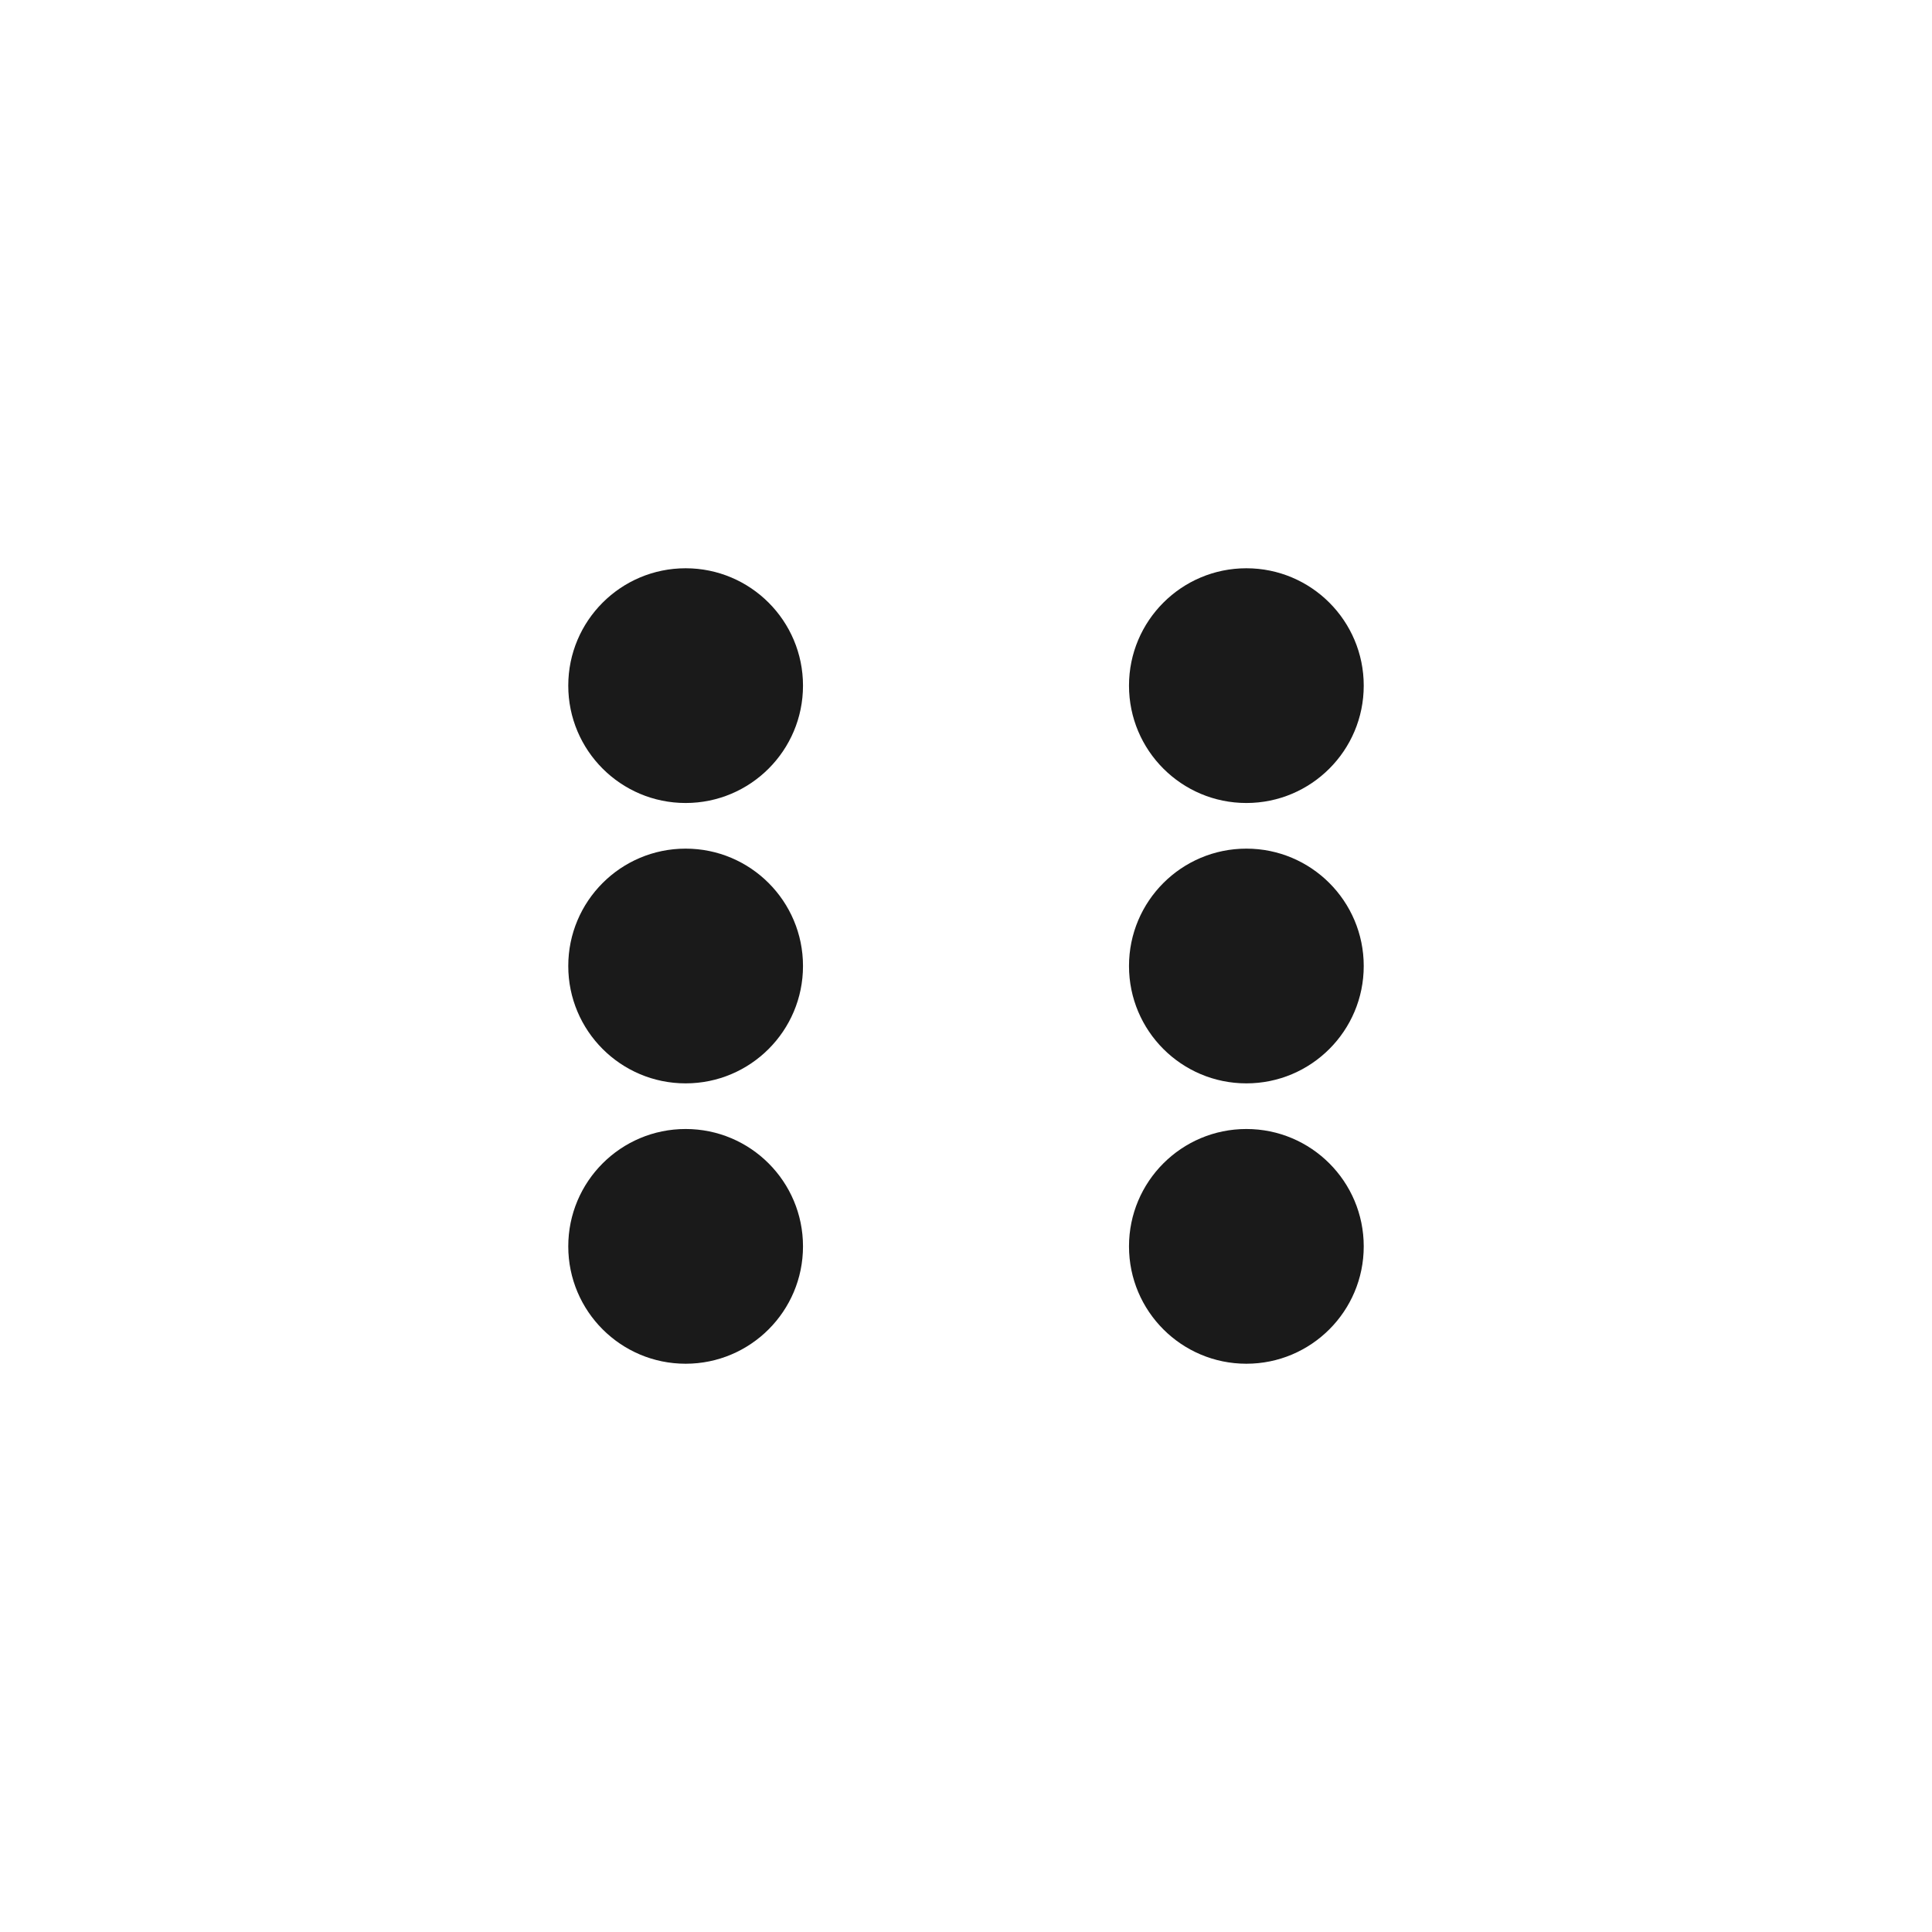 <svg xmlns="http://www.w3.org/2000/svg" viewBox="0 0 25.4 25.4" height="96" width="96"><g transform="translate(0 -271.6)" fill="#1a1a1a"><circle cx="9.014" cy="280.614" r="1.543"/><circle r="1.543" cy="284.3" cx="9.014"/><circle cx="9.014" cy="287.986" r="1.543"/><circle r="1.543" cy="287.986" cx="16.386"/><circle cx="16.386" cy="284.3" r="1.543"/><circle r="1.543" cy="280.614" cx="16.386"/></g></svg>